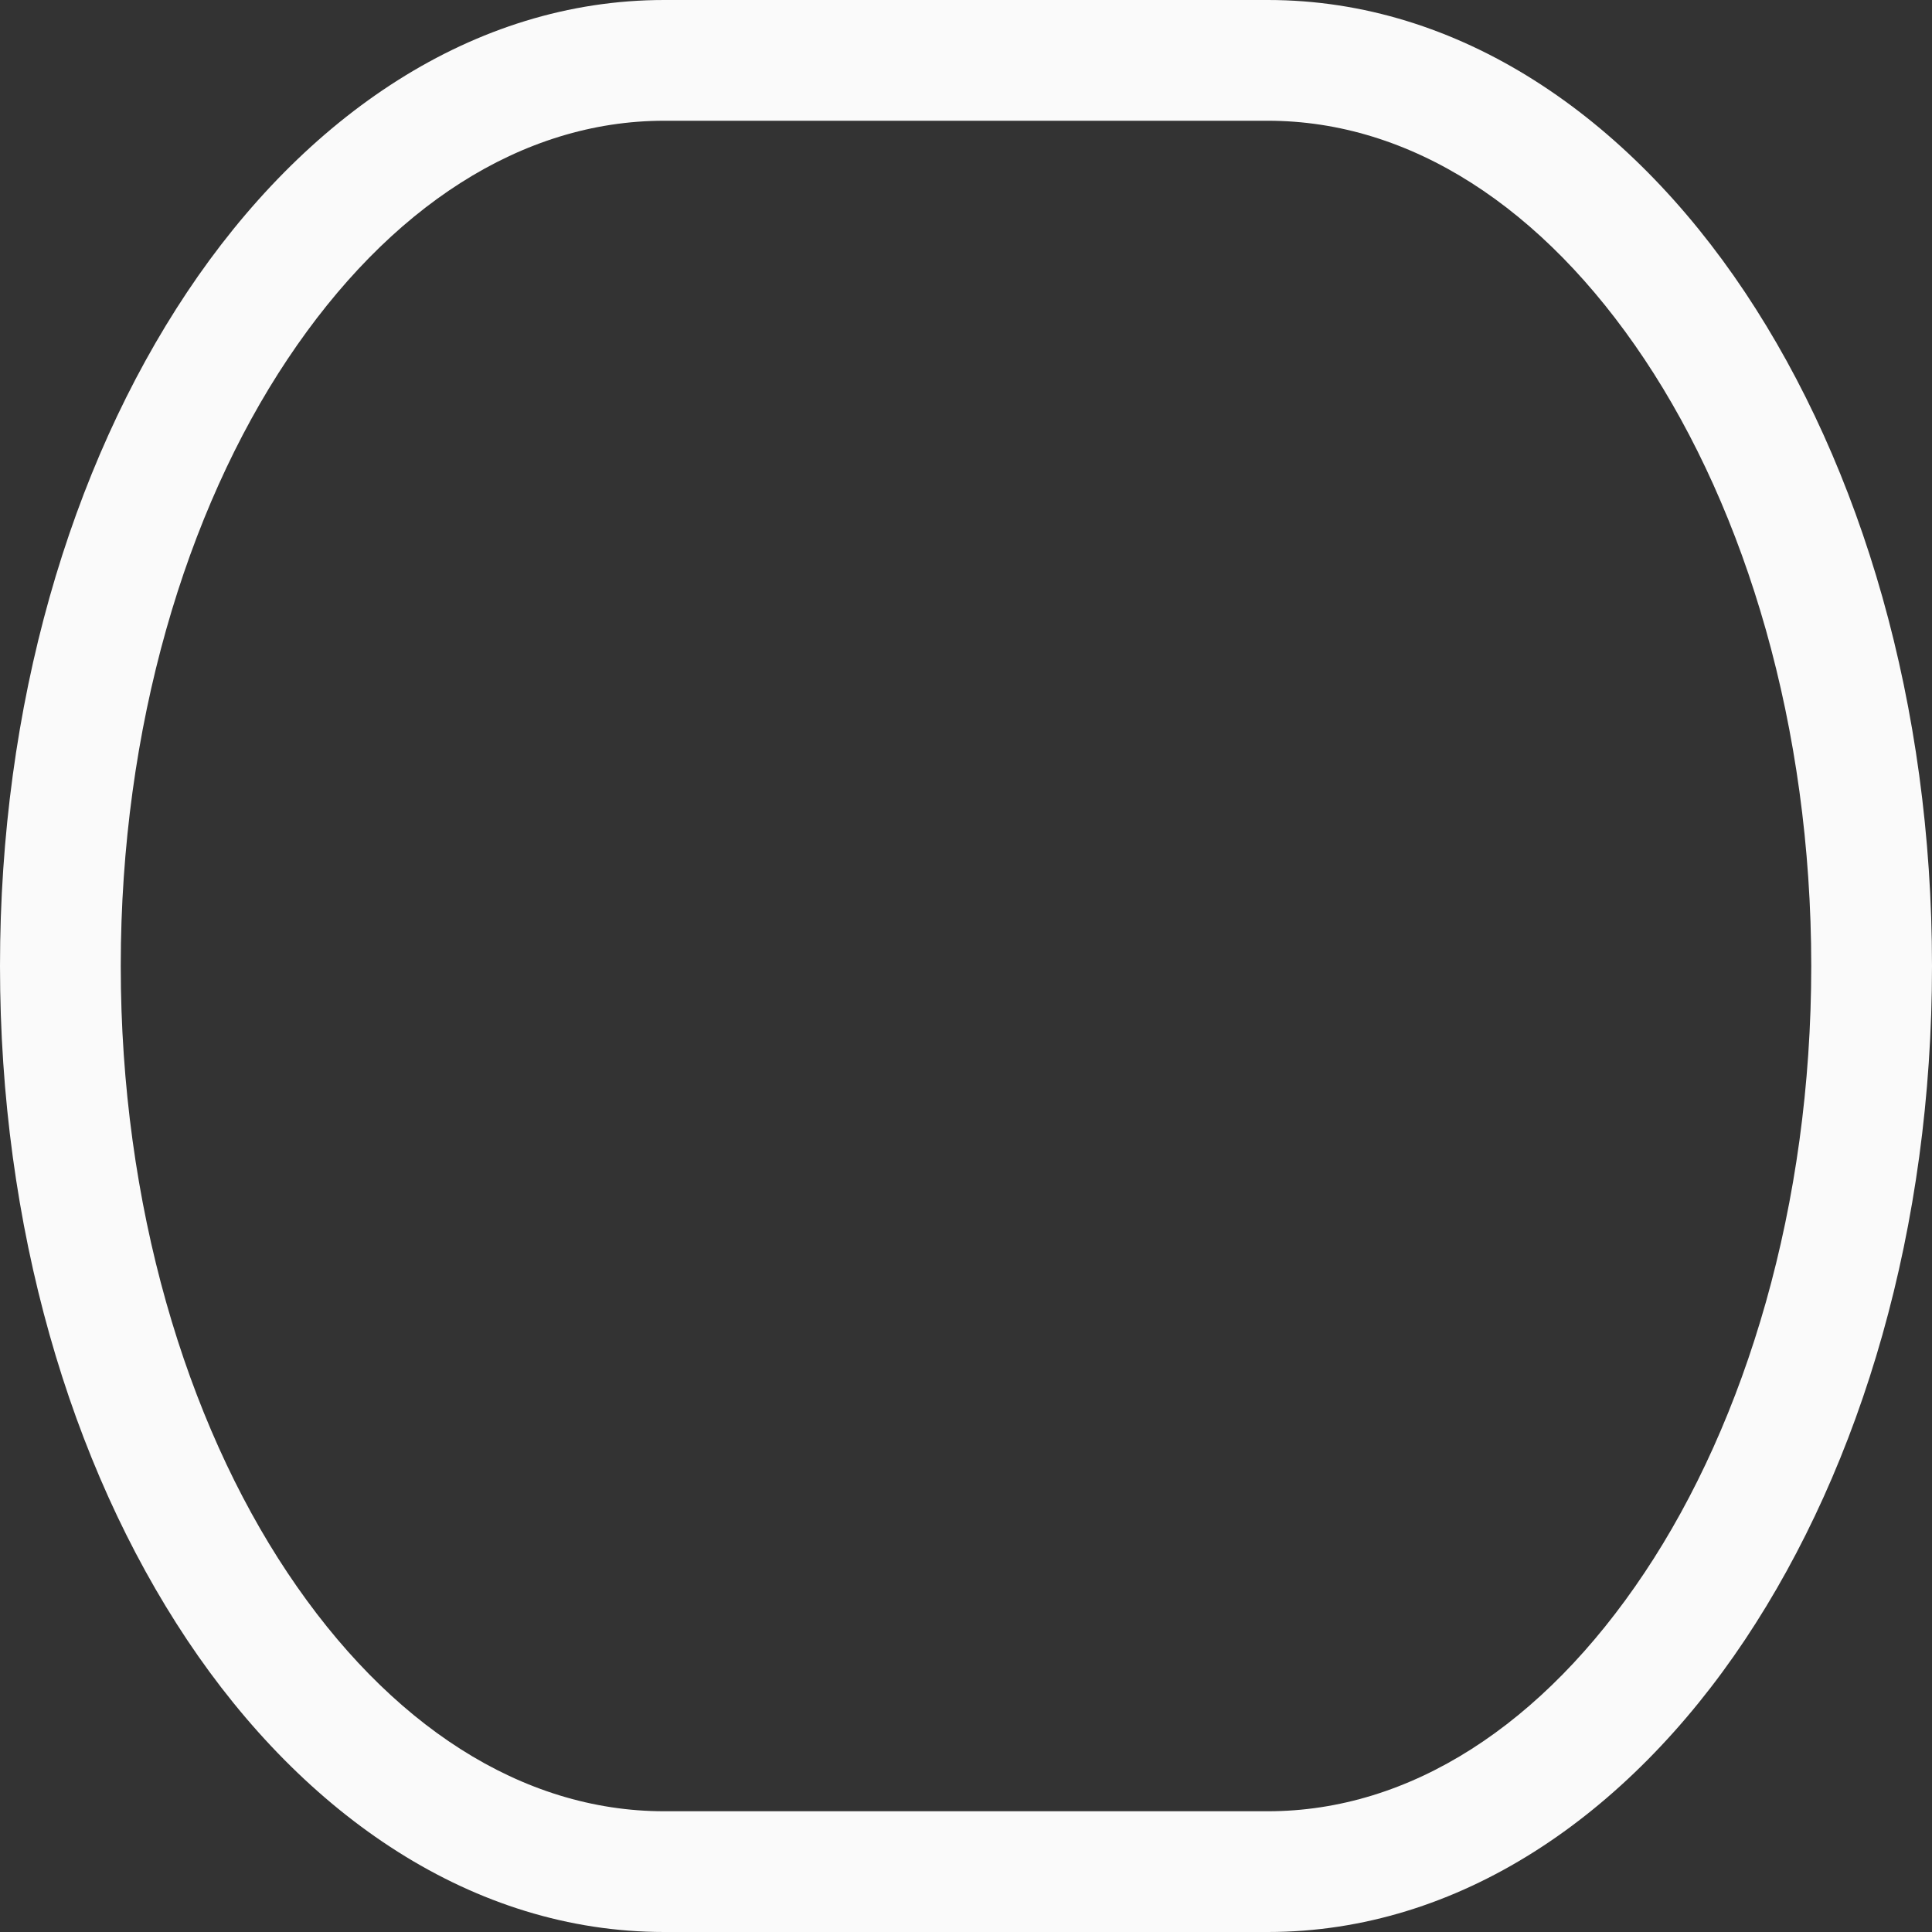 <svg viewBox="0 0 16 16" xmlns="http://www.w3.org/2000/svg">


<rect x="0" y="0" width="16" height="16" fill="#333333" stroke="none"/>


/&amp;amp;gt;<path d="m5.5 0c-1.583 0-2.981.965-3.951 2.42-.97 1.455-1.549 3.419-1.549 5.58 0 2.161.579 4.125 1.549 5.58.97 1.455 2.368 2.42 3.951 2.42h5c1.583 0 2.981-.965 3.951-2.42.97-1.455 1.549-3.419 1.549-5.58 0-2.161-.579-4.125-1.549-5.58-.97-1.455-2.368-2.42-3.951-2.42zm0 1h5c1.178 0 2.279.715 3.119 1.975.84 1.26 1.381 3.044 1.381 5.025 0 1.981-.541 3.766-1.381 5.025-.84 1.26-1.941 1.975-3.119 1.975h-5c-1.178 0-2.279-.715-3.119-1.975-.84-1.26-1.381-3.044-1.381-5.025 0-1.981.541-3.766 1.381-5.025.84-1.26 1.941-1.975 3.119-1.975z" fill="#fafafa"/></svg>
